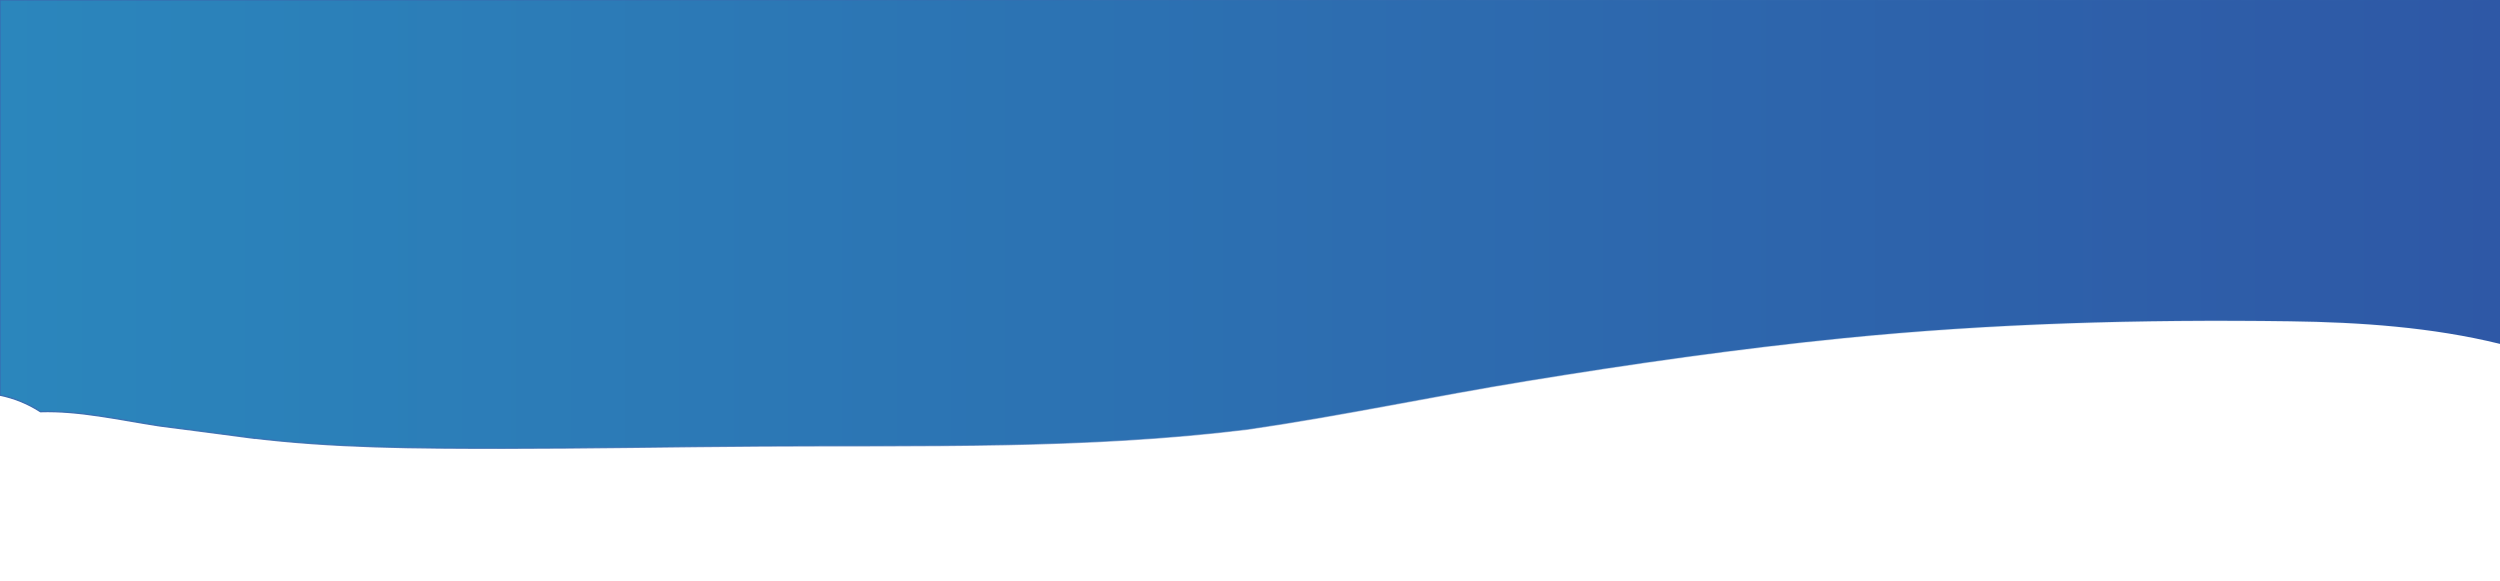 <?xml version="1.0" encoding="utf-8"?>
<!-- Generator: Adobe Illustrator 16.0.3, SVG Export Plug-In . SVG Version: 6.00 Build 0)  -->
<!DOCTYPE svg PUBLIC "-//W3C//DTD SVG 1.1//EN" "http://www.w3.org/Graphics/SVG/1.1/DTD/svg11.dtd">
<svg version="1.1" id="Layer_1" xmlns="http://www.w3.org/2000/svg" xmlns:xlink="http://www.w3.org/1999/xlink" x="0px" y="0px"
	 width="1920px" height="446px" viewBox="0 0 1920 446" enable-background="new 0 0 1920 446" xml:space="preserve">
<linearGradient id="SVGID_1_" gradientUnits="userSpaceOnUse" x1="0" y1="172.152" x2="1920" y2="172.152">
	<stop  offset="0" style="stop-color:#2B86BC"/>
	<stop  offset="1" style="stop-color:#2E58A6"/>
</linearGradient>
<linearGradient id="SVGID_2_" gradientUnits="userSpaceOnUse" x1="-0.5" y1="172.152" x2="1920.5" y2="172.152">
	<stop  offset="0" style="stop-color:#386CB0"/>
	<stop  offset="1" style="stop-color:#386CAF;stop-opacity:0"/>
</linearGradient>
<path fill="url(#SVGID_1_)" stroke="url(#SVGID_2_)" stroke-miterlimit="10" d="M0,0v303.512
	c11.187,2.241,21.681,6.605,31.028,12.651c30.098-0.908,60.66,6.226,91.438,10.939c24.557,3.187,49.123,6.337,73.667,9.649
	c-7.975-1.071-15.95-2.144-23.925-3.215c6.211,0.832,12.422,1.663,18.64,2.444c64.832,8.142,130.477,8.307,195.745,8.322
	c66.016,0.017,132.02-1.317,198.033-1.711c124.685-0.745,249.677,2.342,373.665-12.93c71.599-10.333,142.587-25.497,213.989-37.119
	c80.933-13.174,162.232-24.782,243.835-32.941c113.649-11.363,228.343-14.464,342.537-12.882
	c53.806,0.745,108.931,4.516,161.35,17.388V0H0z"/>
</svg>
